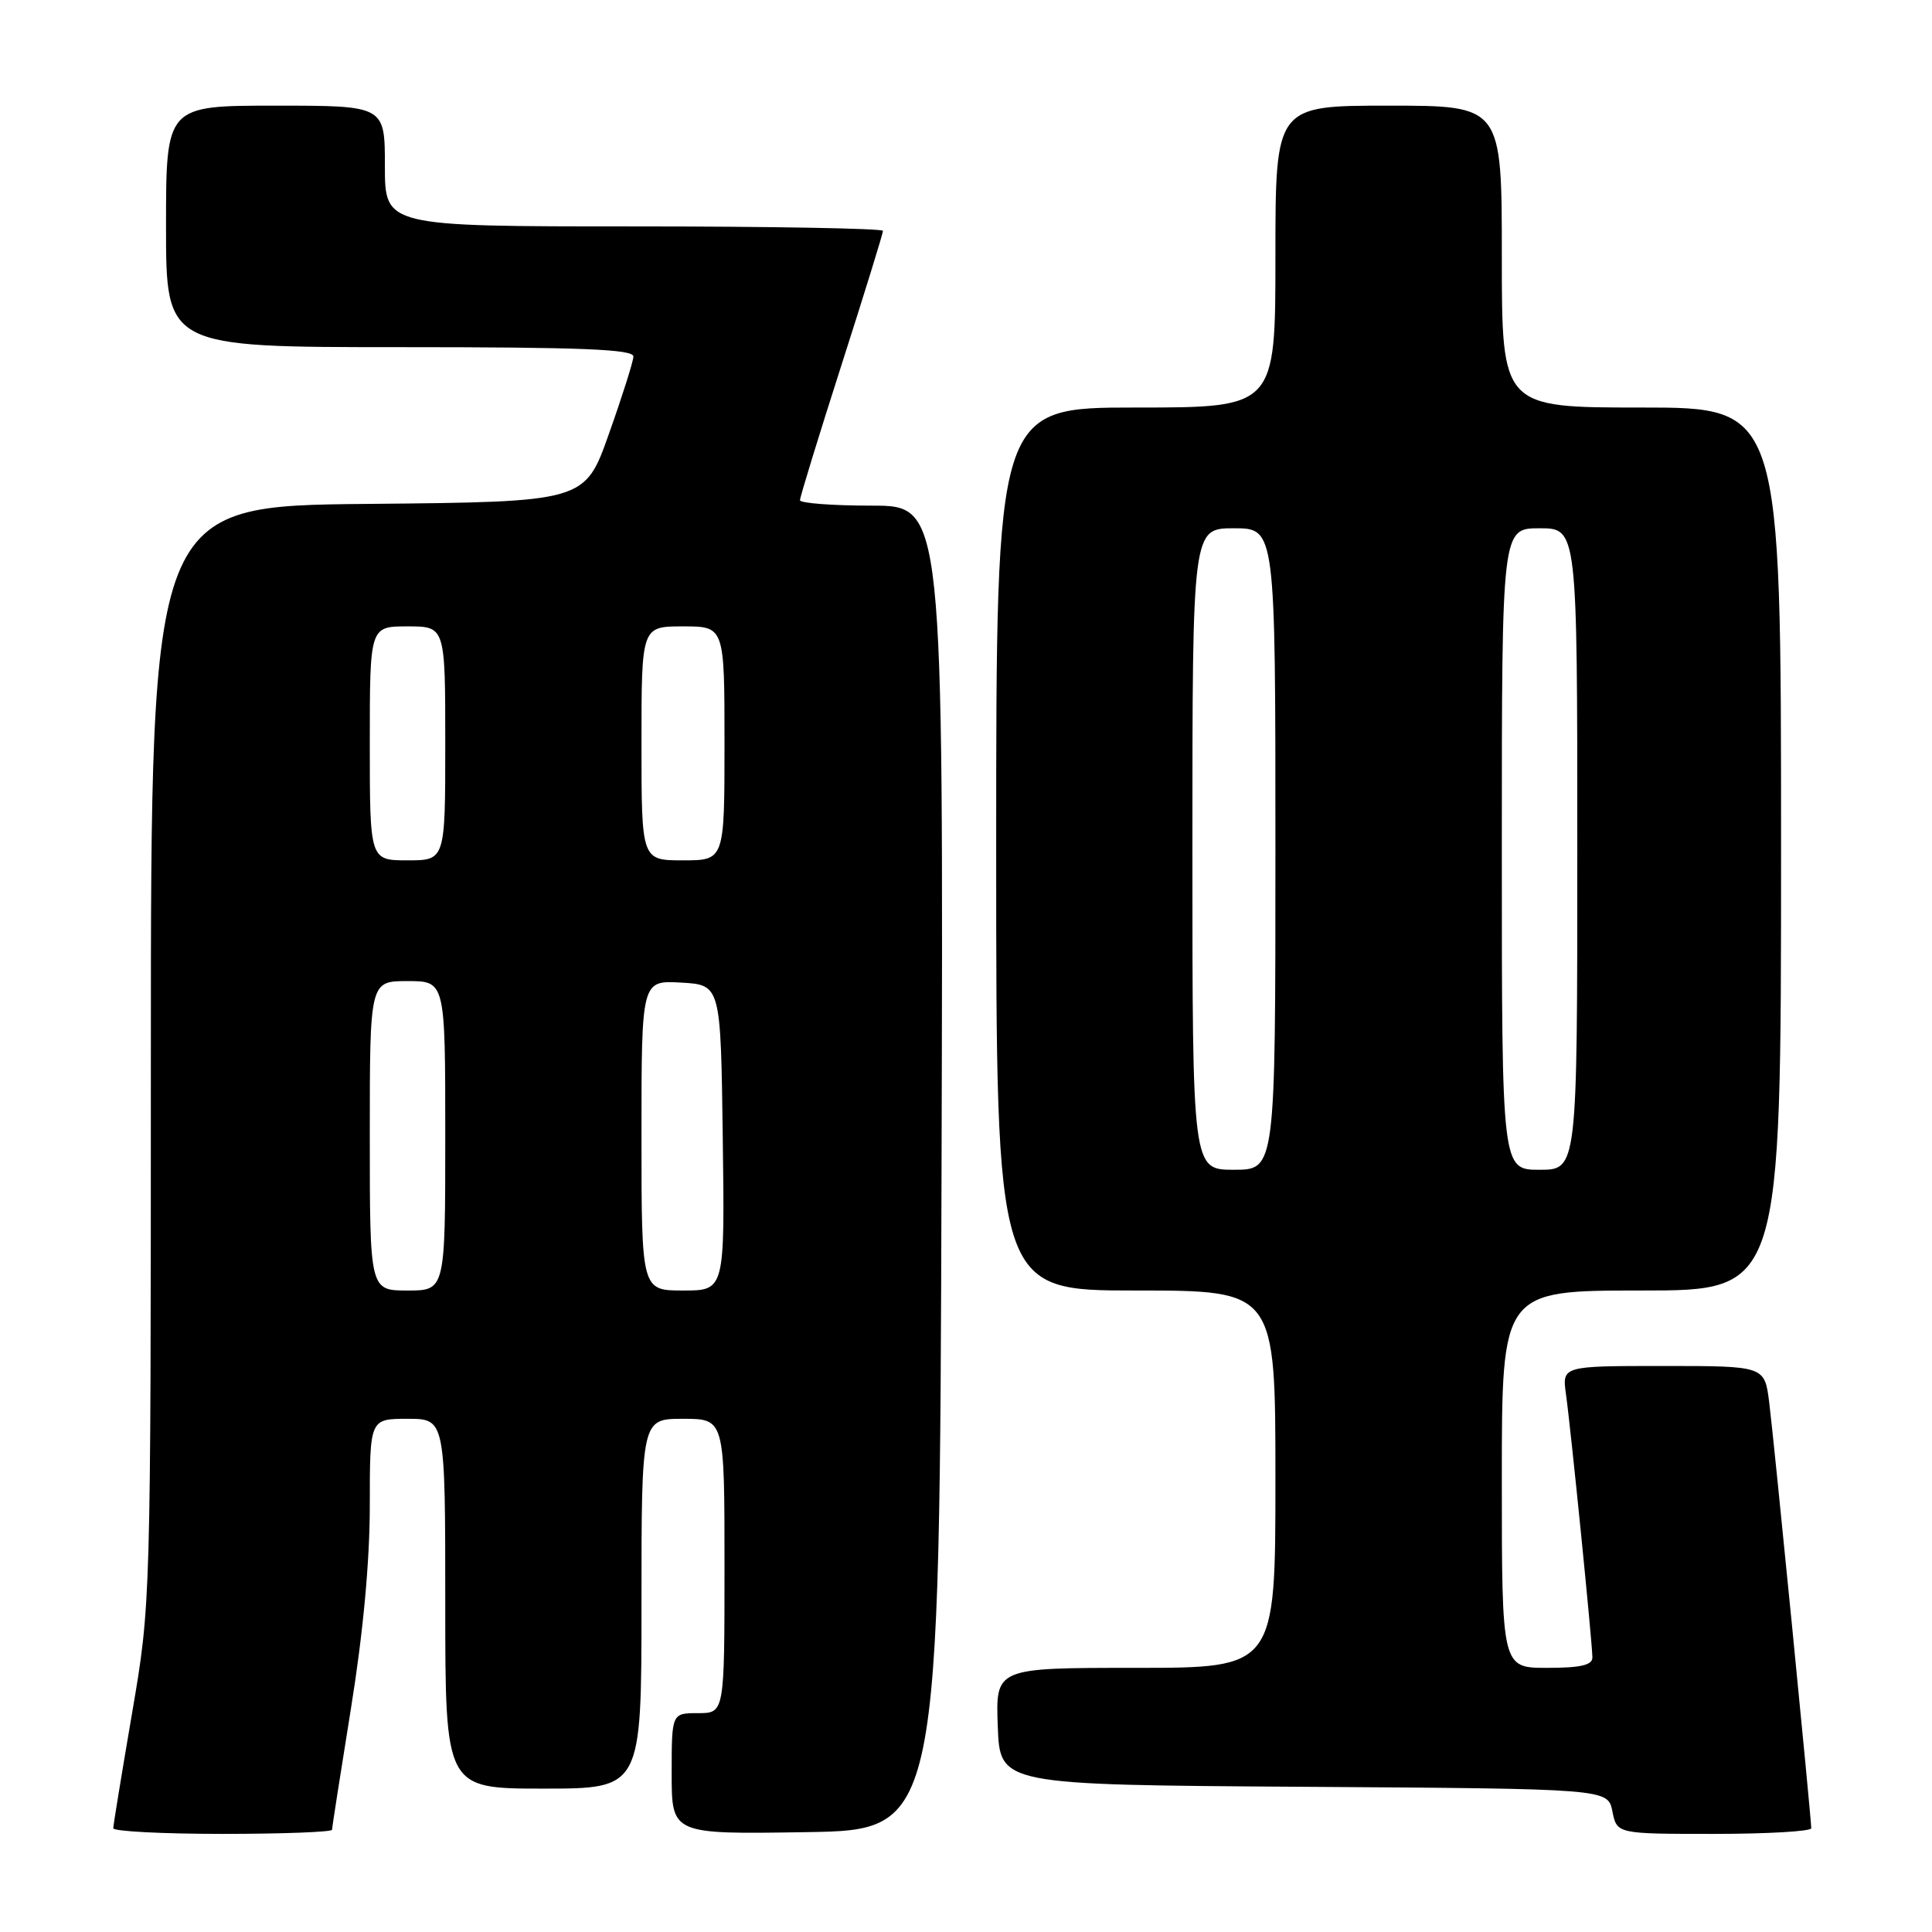 <?xml version="1.0" encoding="UTF-8" standalone="no"?>
<!DOCTYPE svg PUBLIC "-//W3C//DTD SVG 1.1//EN" "http://www.w3.org/Graphics/SVG/1.1/DTD/svg11.dtd" >
<svg xmlns="http://www.w3.org/2000/svg" xmlns:xlink="http://www.w3.org/1999/xlink" version="1.1" viewBox="0 0 256 256">
 <g >
 <path fill="currentColor"
d=" M 44.00 242.45 C 44.00 242.14 45.13 234.92 46.50 226.40 C 48.12 216.37 49.00 206.88 49.00 199.46 C 49.00 188.00 49.00 188.00 54.00 188.00 C 59.00 188.00 59.00 188.00 59.00 212.50 C 59.00 237.00 59.00 237.00 72.00 237.00 C 85.00 237.00 85.00 237.00 85.00 212.50 C 85.00 188.00 85.00 188.00 90.50 188.00 C 96.00 188.00 96.00 188.00 96.00 207.50 C 96.00 227.00 96.00 227.00 92.50 227.00 C 89.00 227.00 89.00 227.00 89.00 235.02 C 89.00 243.05 89.00 243.05 106.75 242.77 C 124.50 242.50 124.50 242.50 124.76 154.75 C 125.01 67.00 125.01 67.00 115.51 67.00 C 110.28 67.00 106.00 66.67 106.00 66.28 C 106.00 65.88 108.47 57.82 111.50 48.37 C 114.53 38.92 117.00 30.92 117.00 30.59 C 117.00 30.27 102.15 30.00 84.00 30.00 C 51.00 30.00 51.00 30.00 51.00 22.00 C 51.00 14.00 51.00 14.00 36.50 14.00 C 22.00 14.00 22.00 14.00 22.00 30.00 C 22.00 46.00 22.00 46.00 53.00 46.00 C 77.17 46.00 83.99 46.28 83.93 47.25 C 83.90 47.94 82.44 52.55 80.68 57.50 C 77.50 66.50 77.50 66.50 48.75 66.77 C 20.00 67.03 20.00 67.03 19.99 139.77 C 19.98 212.50 19.98 212.50 17.50 227.00 C 16.14 234.97 15.01 241.84 15.01 242.25 C 15.00 242.66 21.52 243.00 29.50 243.00 C 37.48 243.00 44.00 242.75 44.00 242.45 Z  M 240.00 242.25 C 239.99 240.78 235.02 190.41 234.42 185.75 C 233.81 181.00 233.81 181.00 220.39 181.00 C 206.98 181.00 206.98 181.00 207.50 184.75 C 208.16 189.46 211.00 217.78 211.00 219.63 C 211.00 220.64 209.42 221.00 205.00 221.00 C 199.00 221.00 199.00 221.00 199.00 196.00 C 199.00 171.00 199.00 171.00 217.50 171.00 C 236.00 171.00 236.00 171.00 236.00 112.50 C 236.00 54.00 236.00 54.00 217.50 54.00 C 199.00 54.00 199.00 54.00 199.00 34.00 C 199.00 14.00 199.00 14.00 184.00 14.00 C 169.00 14.00 169.00 14.00 169.00 34.00 C 169.00 54.00 169.00 54.00 150.50 54.00 C 132.00 54.00 132.00 54.00 132.00 112.50 C 132.00 171.00 132.00 171.00 150.50 171.00 C 169.00 171.00 169.00 171.00 169.00 196.00 C 169.00 221.00 169.00 221.00 150.46 221.00 C 131.92 221.00 131.92 221.00 132.21 228.75 C 132.50 236.50 132.50 236.50 172.78 236.76 C 213.05 237.02 213.05 237.02 213.65 240.01 C 214.25 243.00 214.25 243.00 227.12 243.00 C 234.21 243.00 240.00 242.66 240.00 242.25 Z  M 49.00 150.50 C 49.00 130.00 49.00 130.00 54.00 130.00 C 59.00 130.00 59.00 130.00 59.00 150.50 C 59.00 171.00 59.00 171.00 54.00 171.00 C 49.00 171.00 49.00 171.00 49.00 150.50 Z  M 85.00 150.45 C 85.00 129.90 85.00 129.90 90.25 130.20 C 95.50 130.50 95.50 130.50 95.77 150.75 C 96.04 171.00 96.04 171.00 90.52 171.00 C 85.00 171.00 85.00 171.00 85.00 150.45 Z  M 49.00 98.50 C 49.00 83.00 49.00 83.00 54.00 83.00 C 59.00 83.00 59.00 83.00 59.00 98.50 C 59.00 114.00 59.00 114.00 54.00 114.00 C 49.00 114.00 49.00 114.00 49.00 98.50 Z  M 85.00 98.50 C 85.00 83.00 85.00 83.00 90.50 83.00 C 96.00 83.00 96.00 83.00 96.00 98.50 C 96.00 114.00 96.00 114.00 90.50 114.00 C 85.00 114.00 85.00 114.00 85.00 98.50 Z  M 158.00 112.50 C 158.00 70.00 158.00 70.00 163.50 70.00 C 169.00 70.00 169.00 70.00 169.00 112.50 C 169.00 155.00 169.00 155.00 163.50 155.00 C 158.00 155.00 158.00 155.00 158.00 112.50 Z  M 199.00 112.50 C 199.00 70.00 199.00 70.00 204.00 70.00 C 209.00 70.00 209.00 70.00 209.00 112.50 C 209.00 155.00 209.00 155.00 204.00 155.00 C 199.00 155.00 199.00 155.00 199.00 112.50 Z "/>
</g>
</svg>